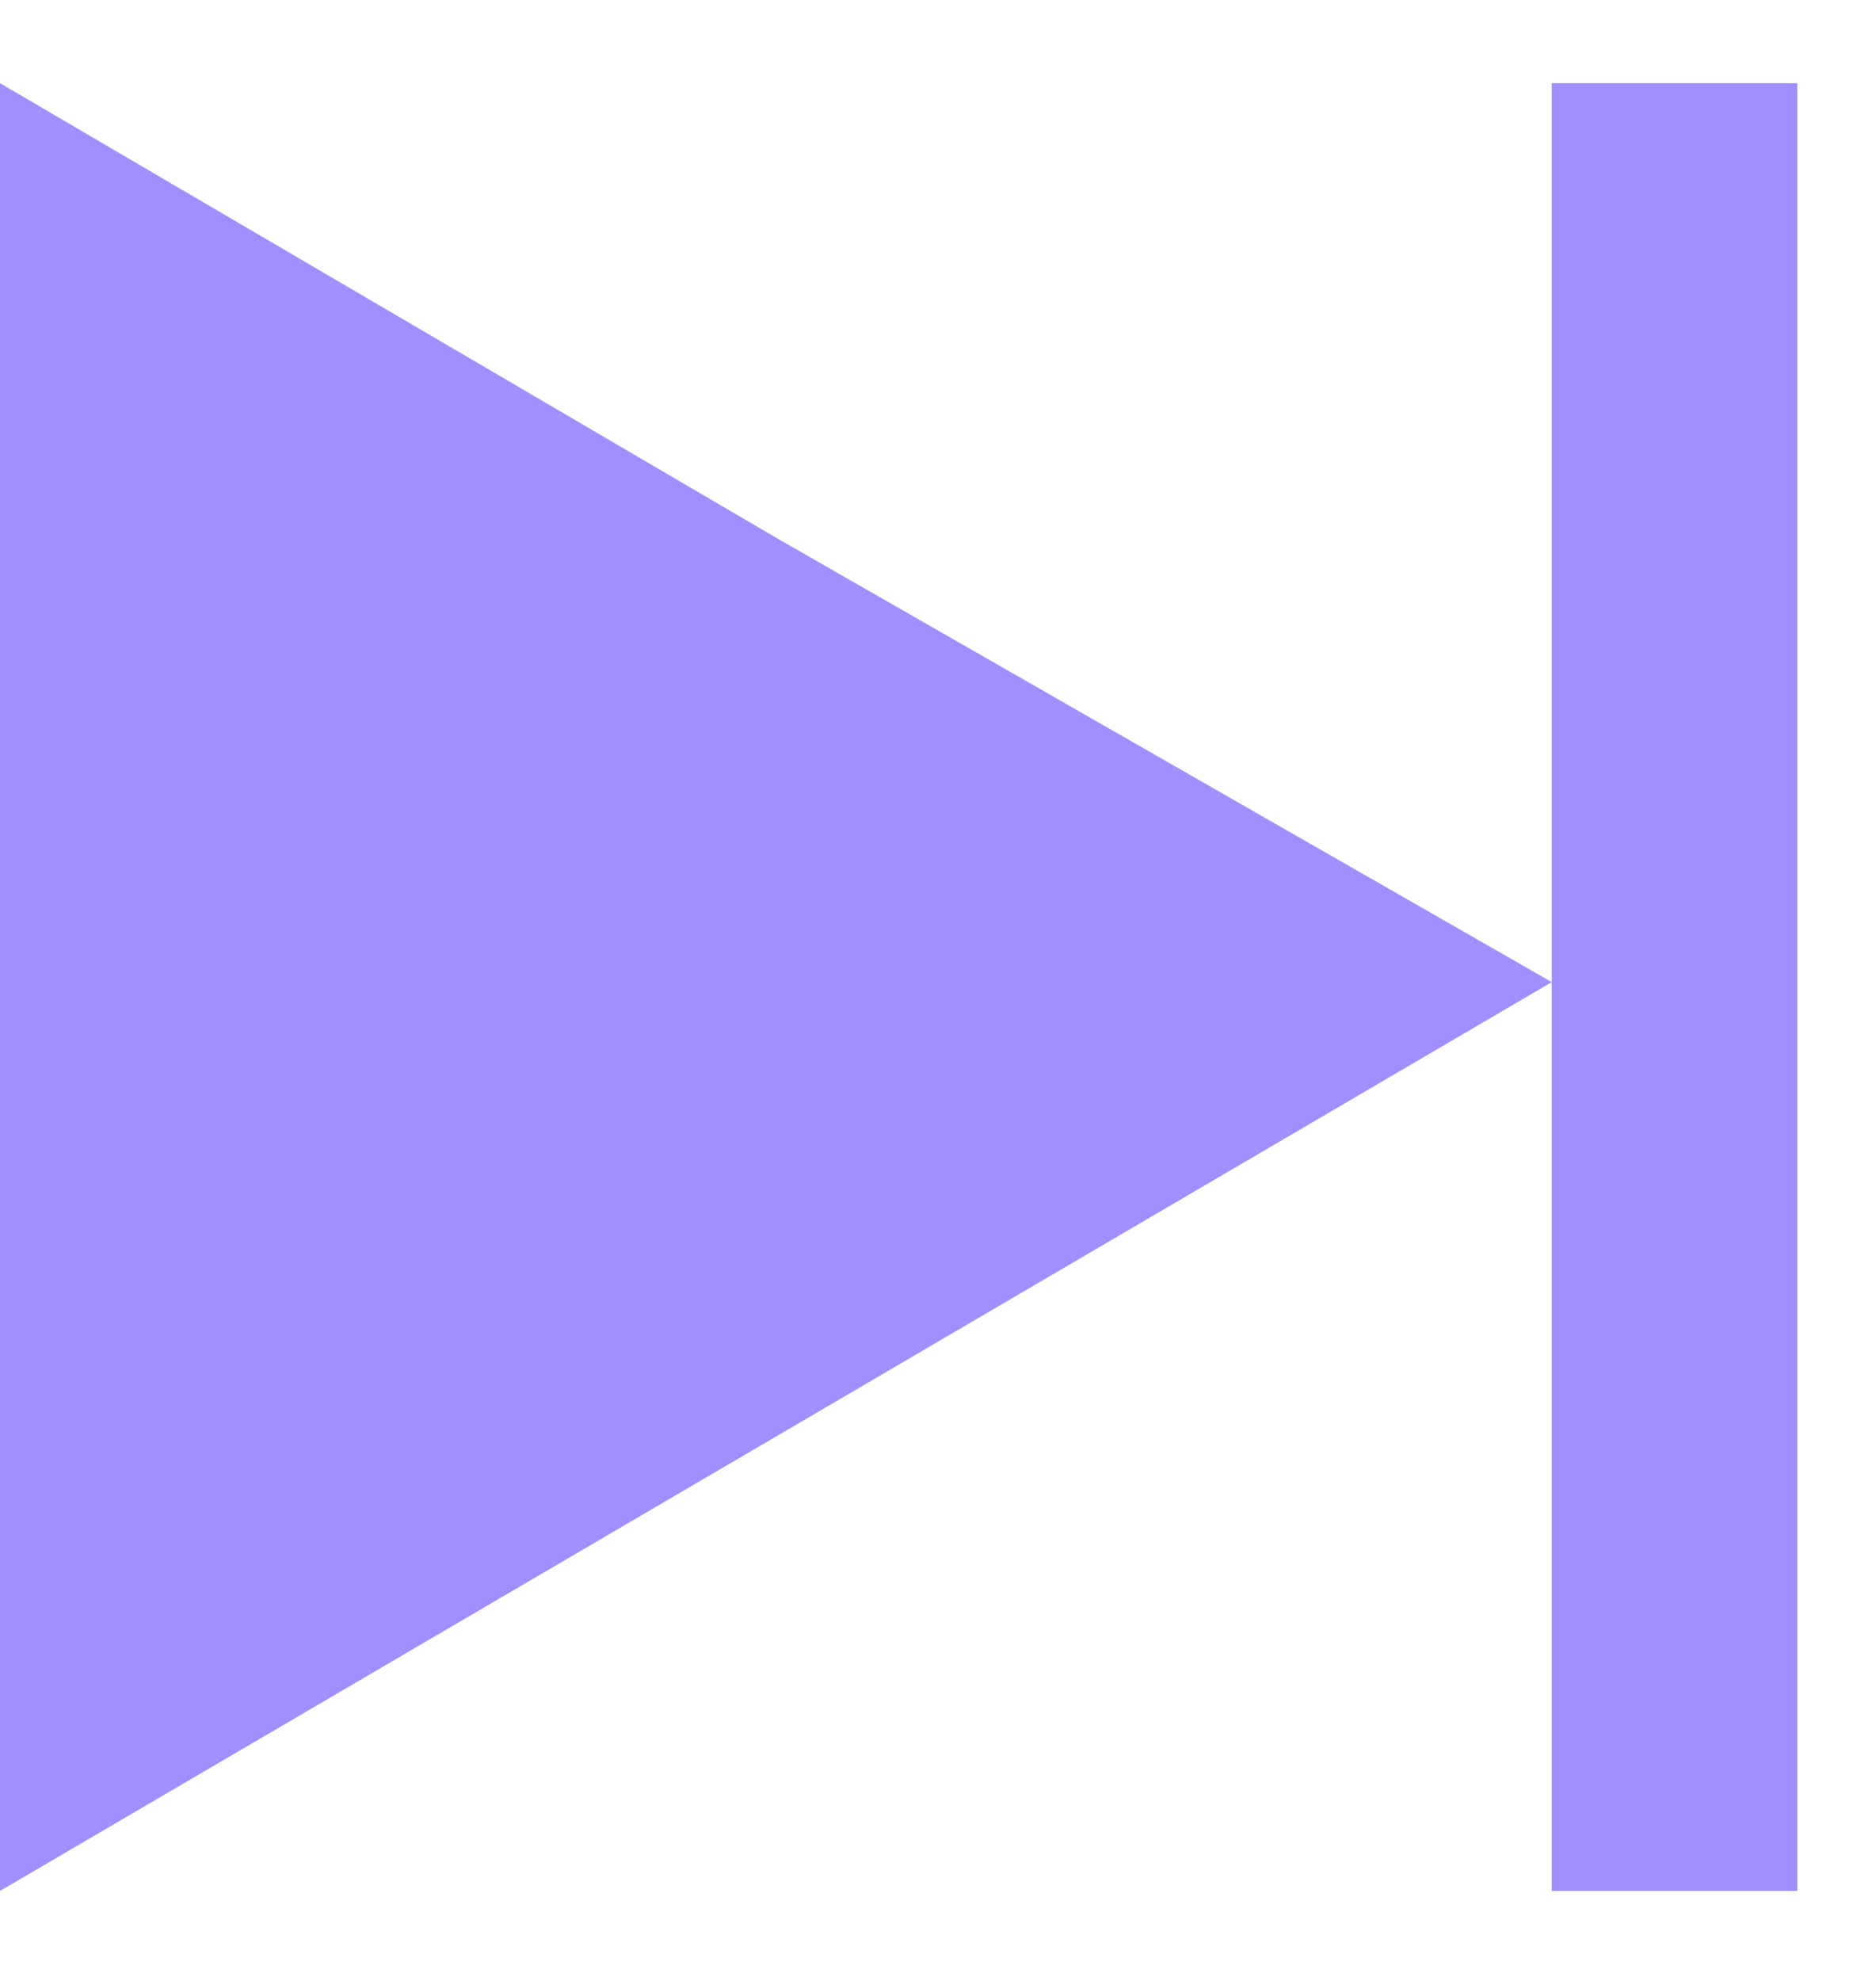 <svg width="18" height="19" viewBox="0 0 18 19" fill="none" xmlns="http://www.w3.org/2000/svg">
<g clip-path="url(#clip0_154:116)">
<path d="M0 9.42V0.798L7.445 5.157L14.889 9.42L7.445 13.779L0 18.137V9.42Z" fill="#A18EFF"/>
<path d="M17.245 0.798H14.889V18.137H17.245V0.798Z" fill="#A18EFF"/>
</g>
<defs>
<clipPath id="clip0_154:116">
<rect width="17.34" height="17.34" fill="white" transform="translate(0 0.798)"/>
</clipPath>
</defs>
</svg>
